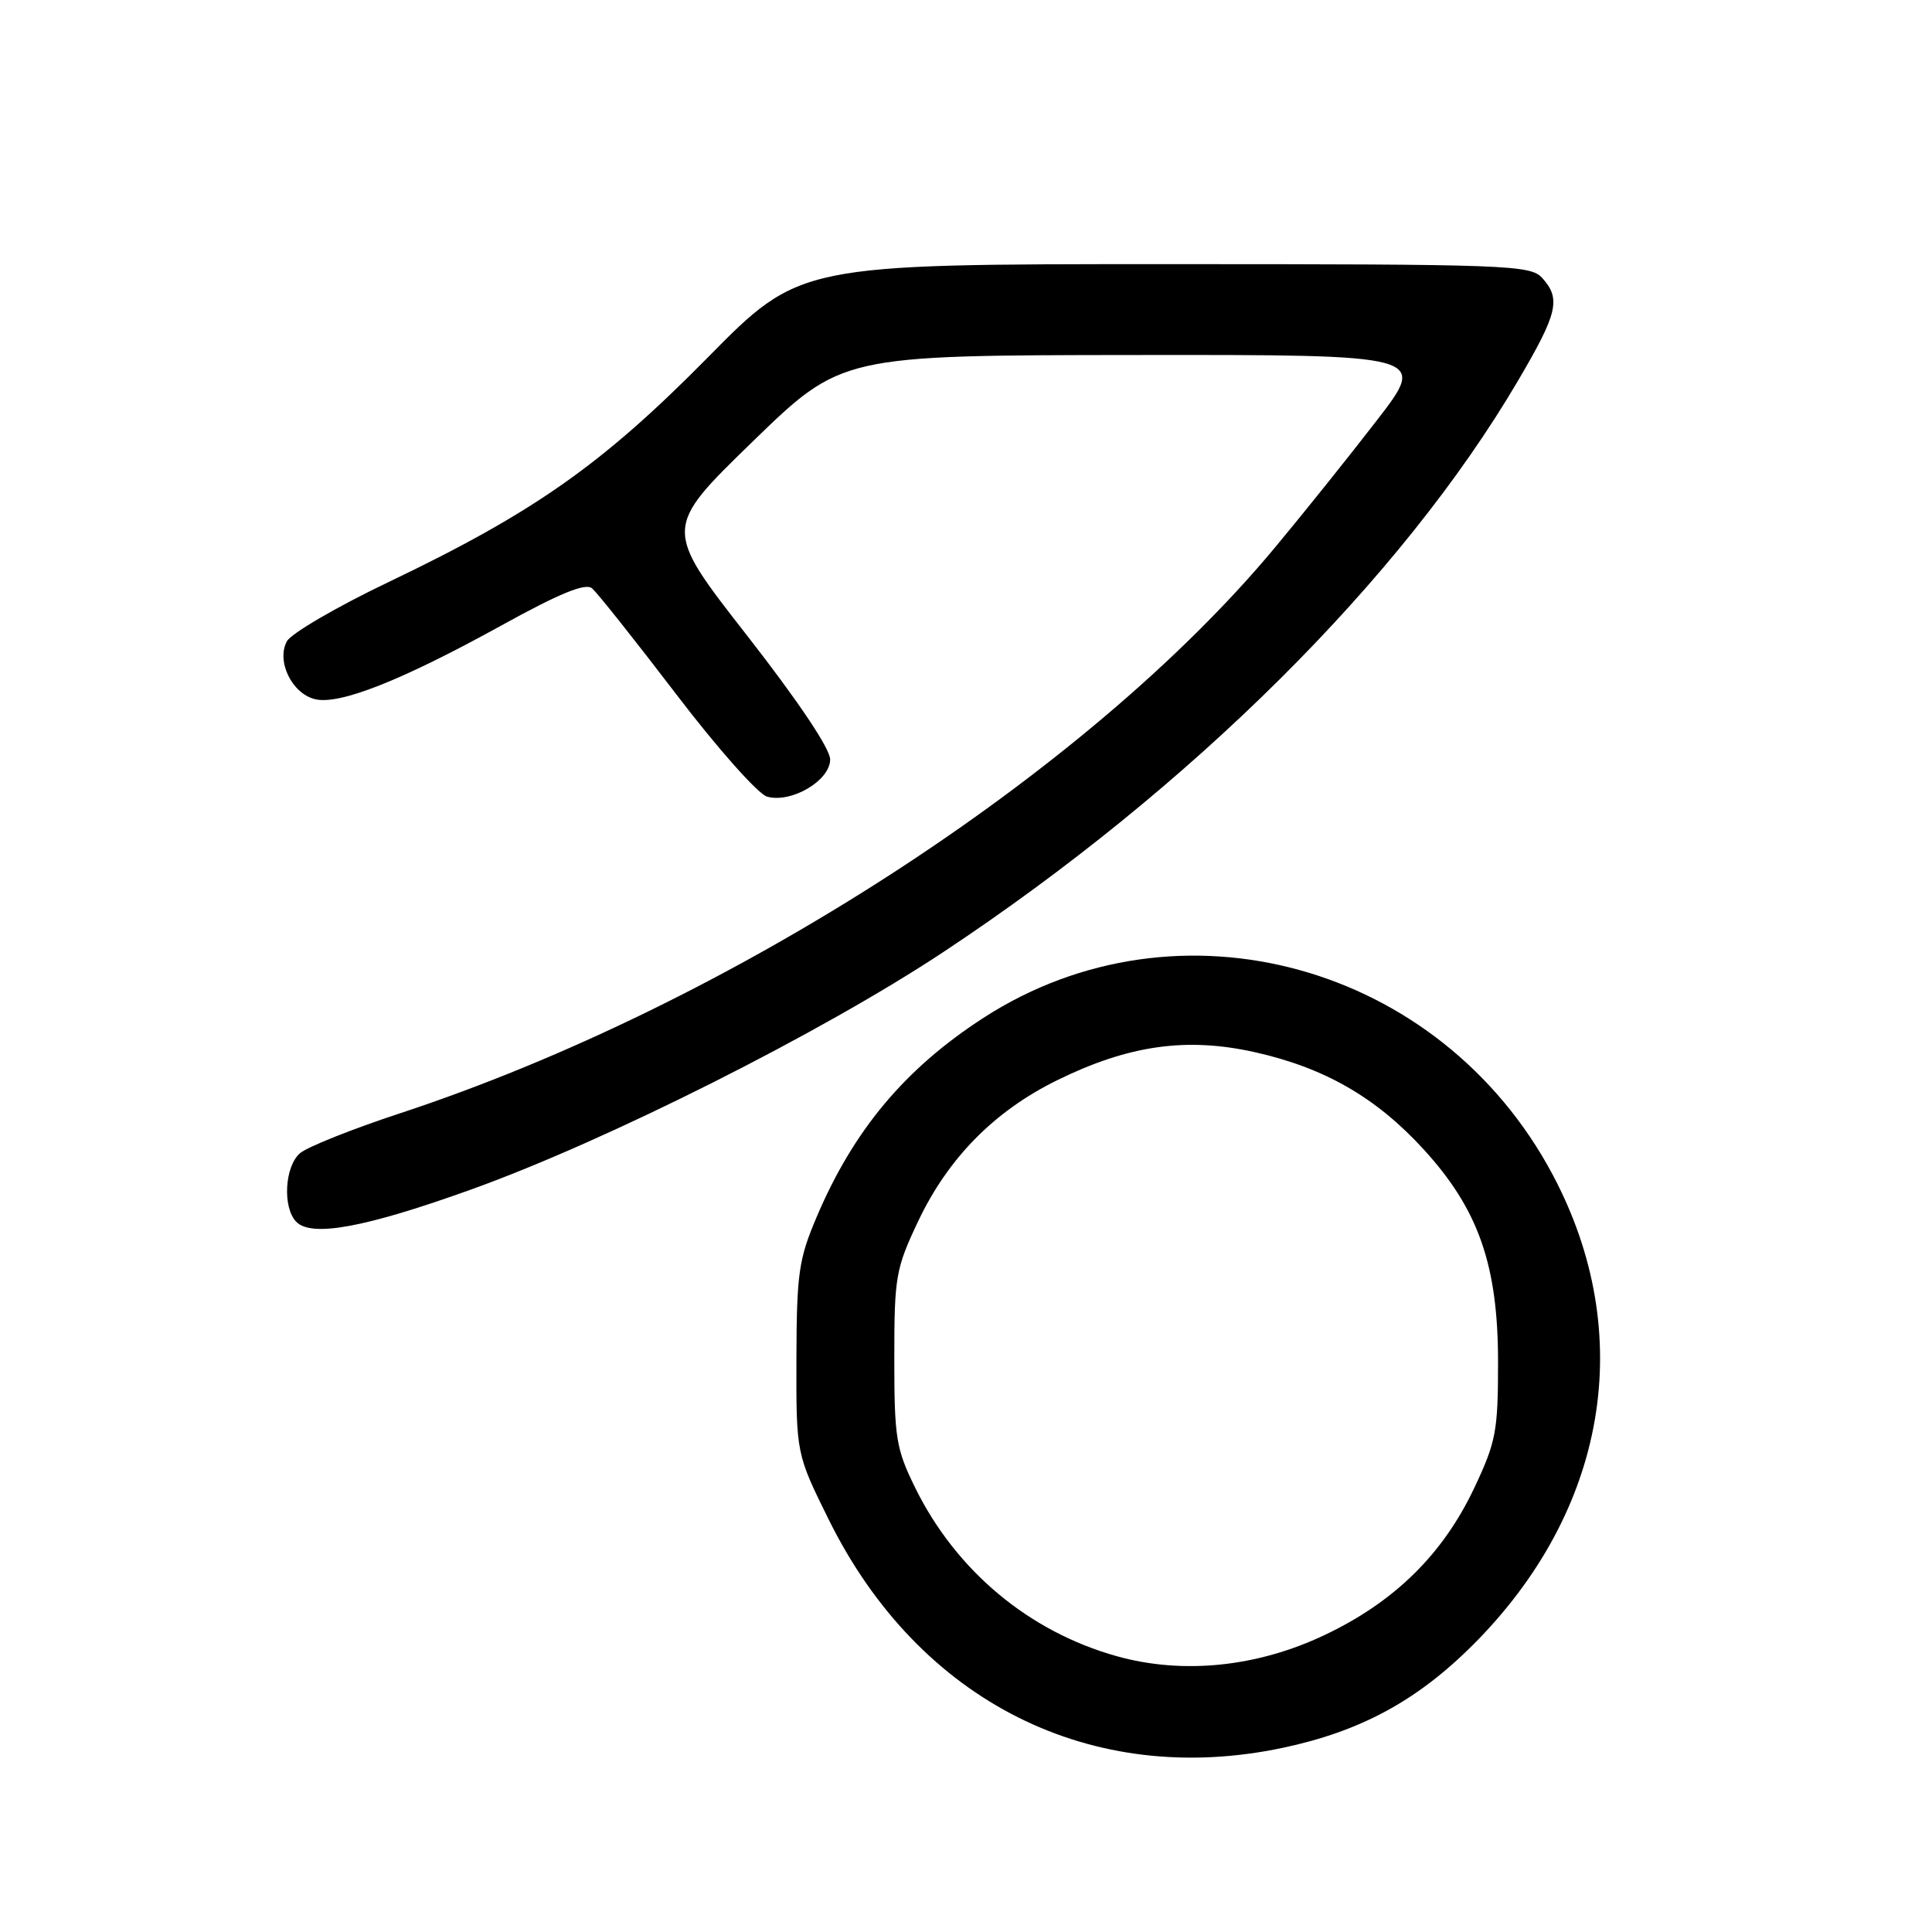 <?xml version="1.0" encoding="UTF-8" standalone="no"?>
<!DOCTYPE svg PUBLIC "-//W3C//DTD SVG 1.1//EN" "http://www.w3.org/Graphics/SVG/1.1/DTD/svg11.dtd" >
<svg xmlns="http://www.w3.org/2000/svg" xmlns:xlink="http://www.w3.org/1999/xlink" version="1.1" viewBox="0 0 256 256">
 <g >
 <path fill="currentColor"
d=" M 170.00 231.59 C 180.24 229.42 187.71 225.38 195.08 218.05 C 212.97 200.23 216.98 176.75 205.72 155.62 C 190.86 127.73 156.16 118.17 130.33 134.86 C 119.92 141.59 113.08 149.76 108.18 161.33 C 105.83 166.87 105.56 168.79 105.53 180.07 C 105.50 192.64 105.50 192.64 109.83 201.39 C 121.77 225.50 144.63 236.97 170.00 231.59 Z  M 62.50 157.59 C 80.47 151.12 108.87 136.83 125.00 126.15 C 157.78 104.44 185.69 76.70 201.09 50.54 C 206.42 41.49 206.86 39.61 204.35 36.83 C 202.79 35.11 199.91 35.00 154.33 35.00 C 105.97 35.00 105.97 35.00 93.74 47.41 C 79.79 61.55 70.75 67.91 51.48 77.13 C 44.63 80.40 38.57 83.94 38.01 84.98 C 36.60 87.61 38.67 91.88 41.72 92.64 C 44.93 93.45 53.16 90.20 66.36 82.92 C 74.10 78.64 77.56 77.22 78.44 77.95 C 79.11 78.50 84.12 84.81 89.58 91.96 C 95.05 99.14 100.46 105.23 101.64 105.56 C 104.86 106.46 110.00 103.43 110.00 100.63 C 110.00 99.21 105.76 92.89 98.95 84.16 C 87.90 70.01 87.90 70.01 99.70 58.54 C 111.50 47.08 111.50 47.08 150.33 47.04 C 189.17 47.00 189.17 47.00 182.40 55.75 C 178.69 60.56 172.60 68.16 168.88 72.62 C 143.95 102.56 96.58 133.17 53.00 147.52 C 46.67 149.60 40.71 151.98 39.75 152.81 C 37.72 154.55 37.42 160.00 39.25 161.89 C 41.28 163.98 48.44 162.65 62.50 157.59 Z  M 148.00 219.46 C 136.34 216.21 126.67 208.12 121.26 197.12 C 118.73 191.97 118.50 190.53 118.50 180.00 C 118.50 169.16 118.68 168.12 121.67 161.80 C 125.64 153.44 131.76 147.23 140.07 143.14 C 149.53 138.49 157.20 137.40 166.23 139.41 C 175.51 141.48 182.36 145.42 188.67 152.33 C 195.92 160.27 198.50 167.65 198.50 180.50 C 198.50 189.66 198.23 191.06 195.33 197.20 C 191.17 205.97 184.77 212.26 175.54 216.64 C 166.58 220.90 156.75 221.90 148.00 219.46 Z "/>
</g>
</svg>